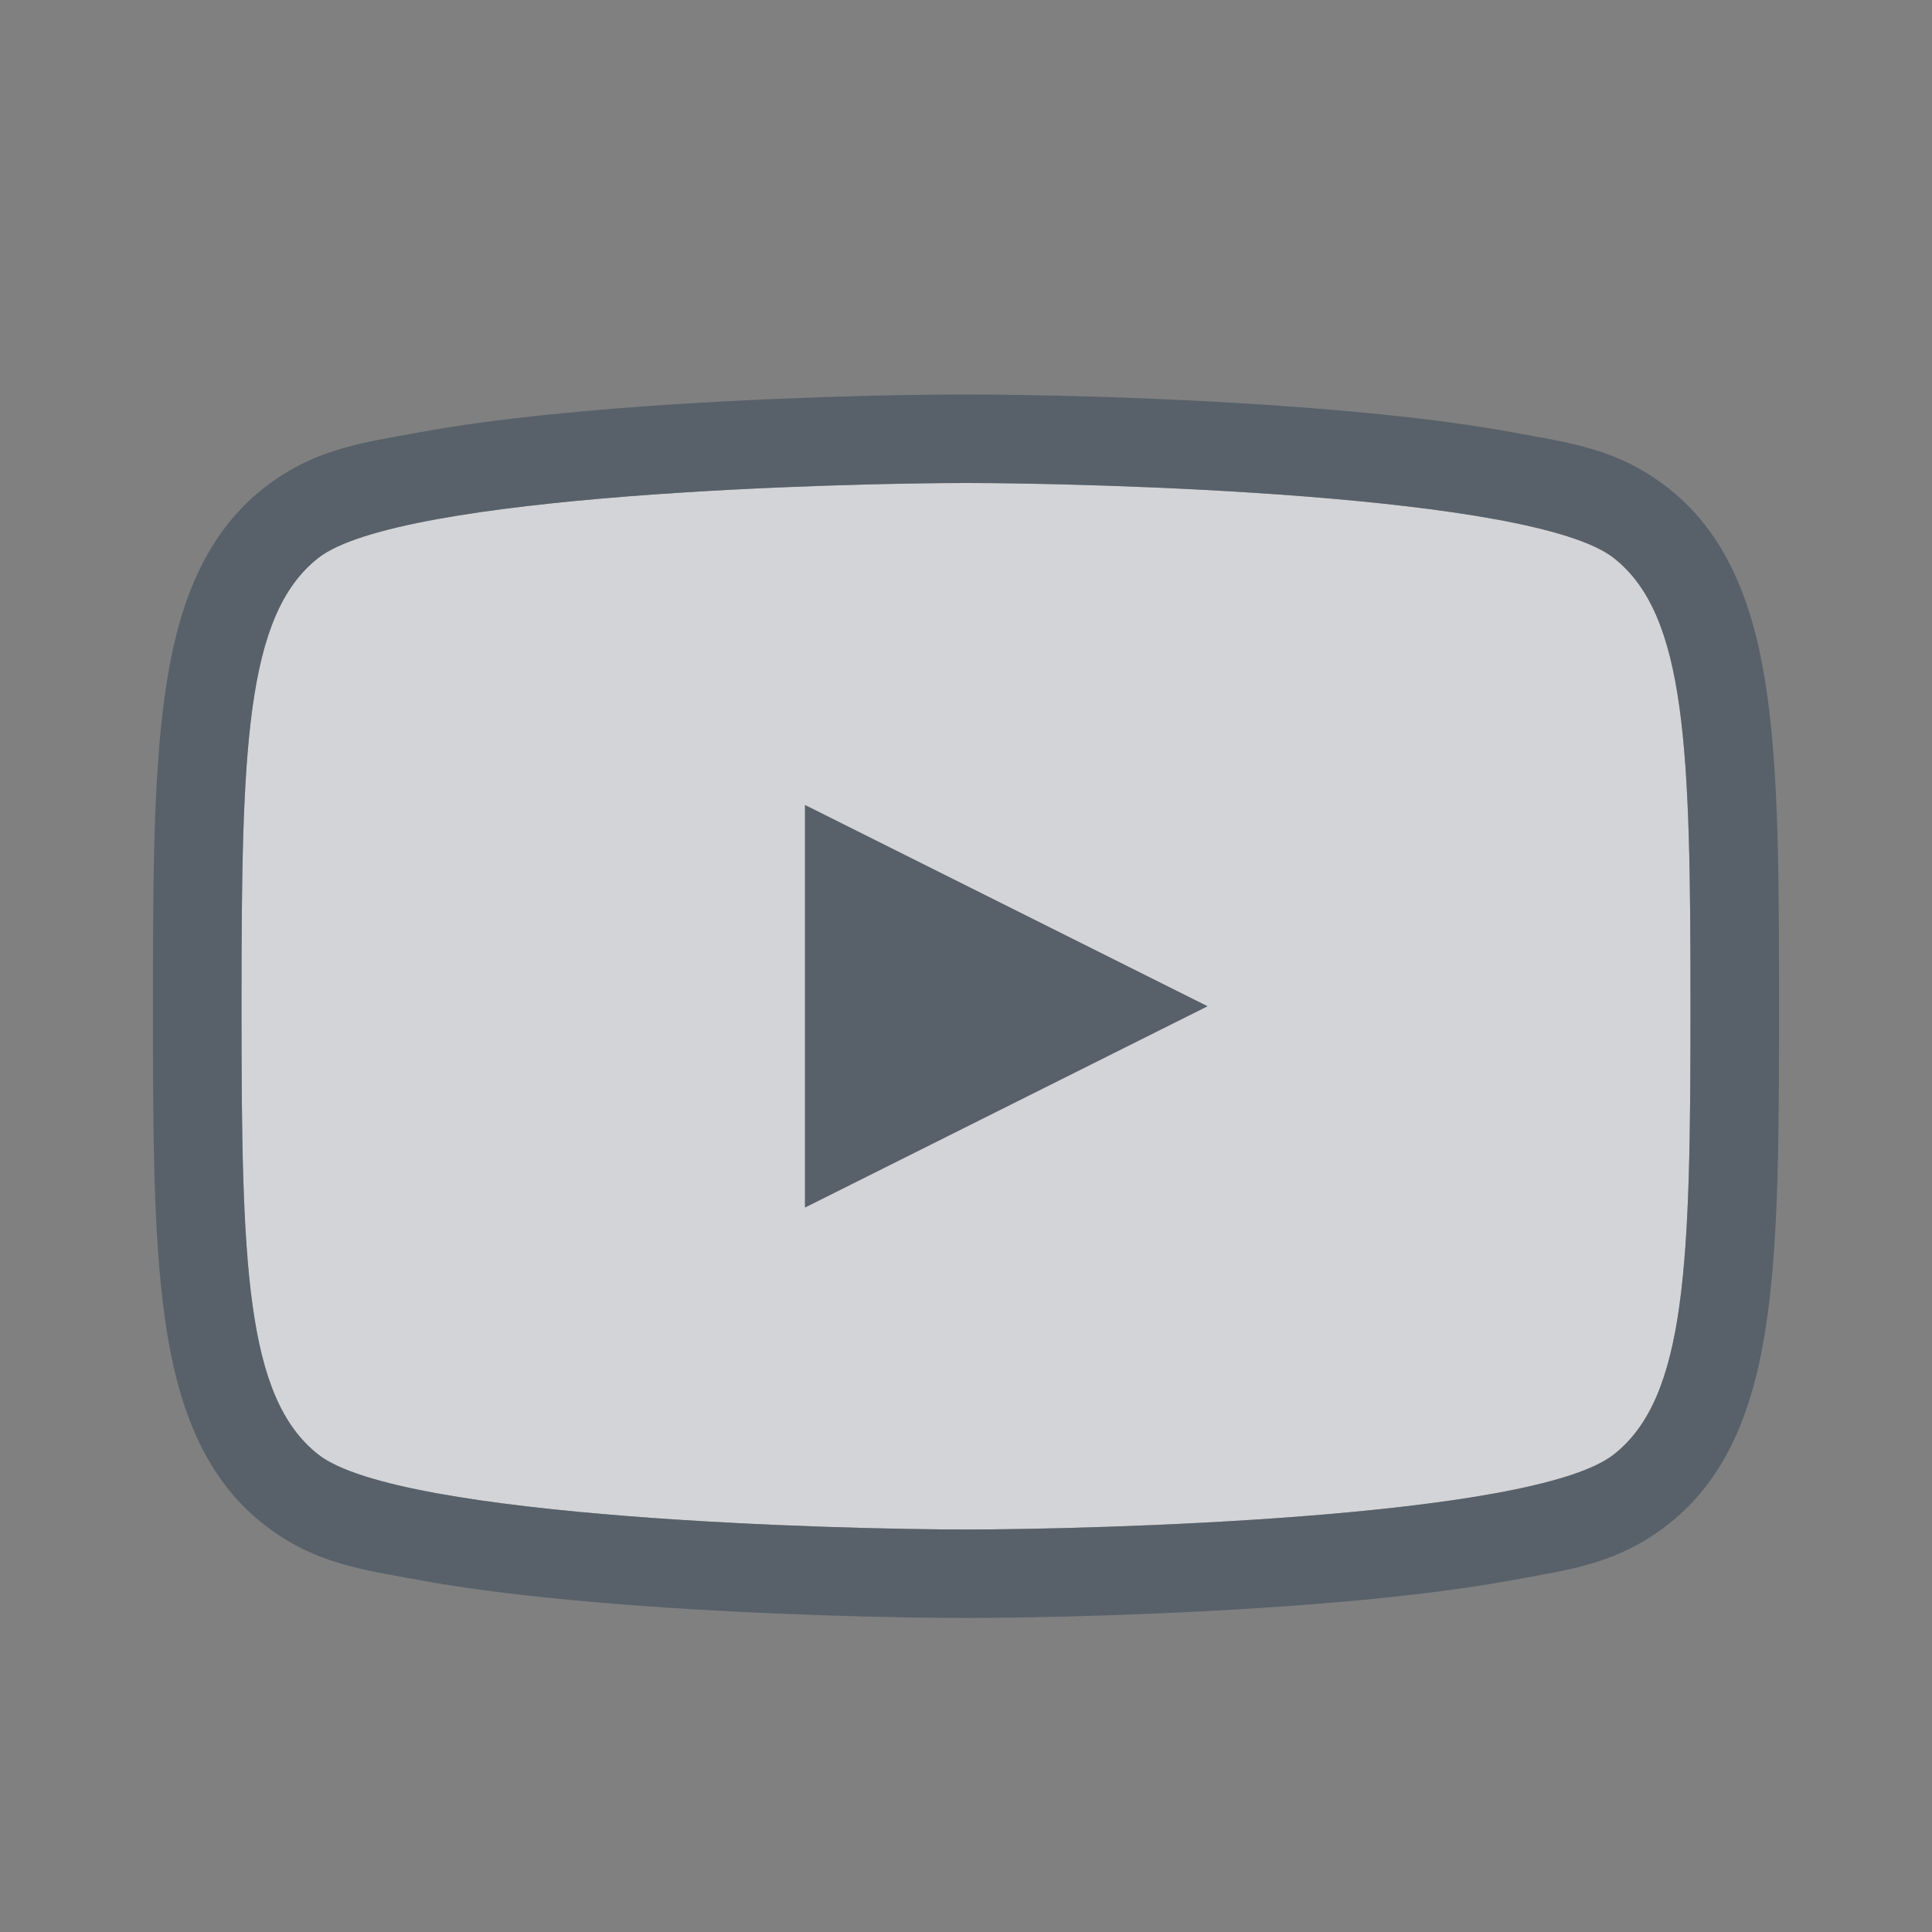 <?xml version="1.0" encoding="UTF-8" standalone="no"?>
<!-- Created with Inkscape (http://www.inkscape.org/) -->

<svg
   xmlns:dc="http://purl.org/dc/elements/1.1/"
   xmlns:cc="http://creativecommons.org/ns#"
   xmlns:rdf="http://www.w3.org/1999/02/22-rdf-syntax-ns#"
   xmlns:svg="http://www.w3.org/2000/svg"
   xmlns="http://www.w3.org/2000/svg"
   xmlns:sodipodi="http://sodipodi.sourceforge.net/DTD/sodipodi-0.dtd"
   xmlns:inkscape="http://www.inkscape.org/namespaces/inkscape"
   version="1.1"
   width="24"
   height="24"
   id="svg13094"
   inkscape:version="0.91+devel r"
   sodipodi:docname="youtube.svg"
   inkscape:export-filename="folder.png"
   inkscape:export-xdpi="90"
   inkscape:export-ydpi="90">
  <rect width="100%" height="100%" fill="#808080" stroke="none"/>
  <sodipodi:namedview
     pagecolor="#ffffff"
     bordercolor="#666666"
     borderopacity="1"
     objecttolerance="10"
     gridtolerance="10"
     guidetolerance="10"
     inkscape:pageopacity="0"
     inkscape:pageshadow="2"
     inkscape:window-width="1920"
     inkscape:window-height="1027"
     id="namedview6"
     showgrid="true"
     inkscape:snap-bbox="true"
     inkscape:bbox-paths="true"
     inkscape:bbox-nodes="true"
     inkscape:snap-bbox-edge-midpoints="true"
     inkscape:snap-bbox-midpoints="true"
     inkscape:object-paths="true"
     inkscape:snap-intersection-paths="true"
     inkscape:object-nodes="true"
     inkscape:snap-smooth-nodes="true"
     inkscape:snap-midpoints="true"
     inkscape:snap-object-midpoints="true"
     inkscape:snap-center="true"
     inkscape:zoom="22.627417"
     inkscape:cx="18.950359"
     inkscape:cy="14.168445"
     inkscape:window-x="-10"
     inkscape:window-y="31"
     inkscape:window-maximized="1"
     inkscape:current-layer="svg13094"
     inkscape:snap-global="false">
    <inkscape:grid
       type="xygrid"
       id="grid2983"
       empspacing="5"
       visible="true"
       enabled="true"
       snapvisiblegridlinesonly="true" />
  </sodipodi:namedview>
  <defs
     id="defs7" />
  <path
     id="path4204"
     d="M 12,6 C 10.491,6 4.966,6.135 3.953,6.932 3.047,7.644 3,9.318 3,12.5 3,15.682 3.047,17.356 3.953,18.068 4.966,18.865 10.491,19 12,19 13.509,19 19.034,18.865 20.047,18.068 20.953,17.356 21,15.682 21,12.5 21,9.318 20.953,7.644 20.047,6.932 19.034,6.135 13.509,6 12,6 Z m -2,4 5,2.5 -5,2.5 0,-5 z"
     style="color:#000000;display:inline;overflow:visible;visibility:visible;opacity:1;fill:#EDEFF3;fill-opacity:0.758;fill-rule:nonzero;stroke:none;stroke-width:1;stroke-linecap:butt;stroke-linejoin:miter;stroke-miterlimit:4;stroke-dasharray:none;stroke-dashoffset:0;stroke-opacity:1;marker:none;enable-background:accumulate"
     inkscape:connector-curvature="0" />
  <path
     style="color:#000000;font-style:normal;font-variant:normal;font-weight:normal;font-stretch:normal;font-size:medium;line-height:normal;font-family:sans-serif;text-indent:0;text-align:start;text-decoration:none;text-decoration-line:none;text-decoration-style:solid;text-decoration-color:#000000;letter-spacing:normal;word-spacing:normal;text-transform:none;direction:ltr;block-progression:tb;writing-mode:lr-tb;baseline-shift:baseline;text-anchor:start;white-space:normal;shape-padding:0;clip-rule:nonzero;display:inline;overflow:visible;visibility:visible;opacity:1;isolation:auto;mix-blend-mode:normal;color-interpolation:sRGB;color-interpolation-filters:linearRGB;solid-color:#000000;solid-opacity:1;fill:#485462;fill-opacity:0.7;fill-rule:nonzero;stroke:none;stroke-width:2;stroke-linecap:butt;stroke-linejoin:miter;stroke-miterlimit:4;stroke-dasharray:none;stroke-dashoffset:0;stroke-opacity:1;marker:none;color-rendering:auto;image-rendering:auto;shape-rendering:auto;text-rendering:auto;enable-background:accumulate"
     d="m 12,4.9 c -0.787,0 -2.554,0.033 -4.295,0.17 C 6.834,5.139 5.974,5.231 5.229,5.367 4.483,5.503 3.897,5.576 3.273,6.066 2.499,6.676 2.189,7.611 2.047,8.639 1.905,9.667 1.9,10.903 1.9,12.5 c 0,1.597 0.004,2.833 0.146,3.861 0.142,1.028 0.452,1.963 1.227,2.572 0.623,0.49 1.21,0.563 1.955,0.699 0.745,0.136 1.606,0.228 2.477,0.297 1.741,0.137 3.507,0.17 4.295,0.17 0.787,0 2.554,-0.033 4.295,-0.17 0.871,-0.068 1.731,-0.161 2.477,-0.297 0.745,-0.136 1.332,-0.209 1.955,-0.699 0.775,-0.609 1.085,-1.544 1.227,-2.572 0.142,-1.028 0.146,-2.265 0.146,-3.861 0,-1.597 -0.004,-2.833 -0.146,-3.861 C 21.811,7.611 21.501,6.676 20.727,6.066 20.103,5.576 19.517,5.503 18.771,5.367 18.026,5.231 17.166,5.139 16.295,5.07 14.554,4.933 12.787,4.9 12,4.9 Z M 12,6 c 1.509,0 7.034,0.135 8.047,0.932 C 20.953,7.644 21,9.318 21,12.5 21,15.682 20.953,17.356 20.047,18.068 19.034,18.865 13.509,19 12,19 10.491,19 4.966,18.865 3.953,18.068 3.047,17.356 3,15.682 3,12.5 3,9.318 3.047,7.644 3.953,6.932 4.966,6.135 10.491,6 12,6 Z m -2,4 0,5 5,-2.5 z"
     id="rect4174"
     inkscape:connector-curvature="0"
     sodipodi:nodetypes="sssssssssssssssscssssssssssssscccc" />
</svg>
